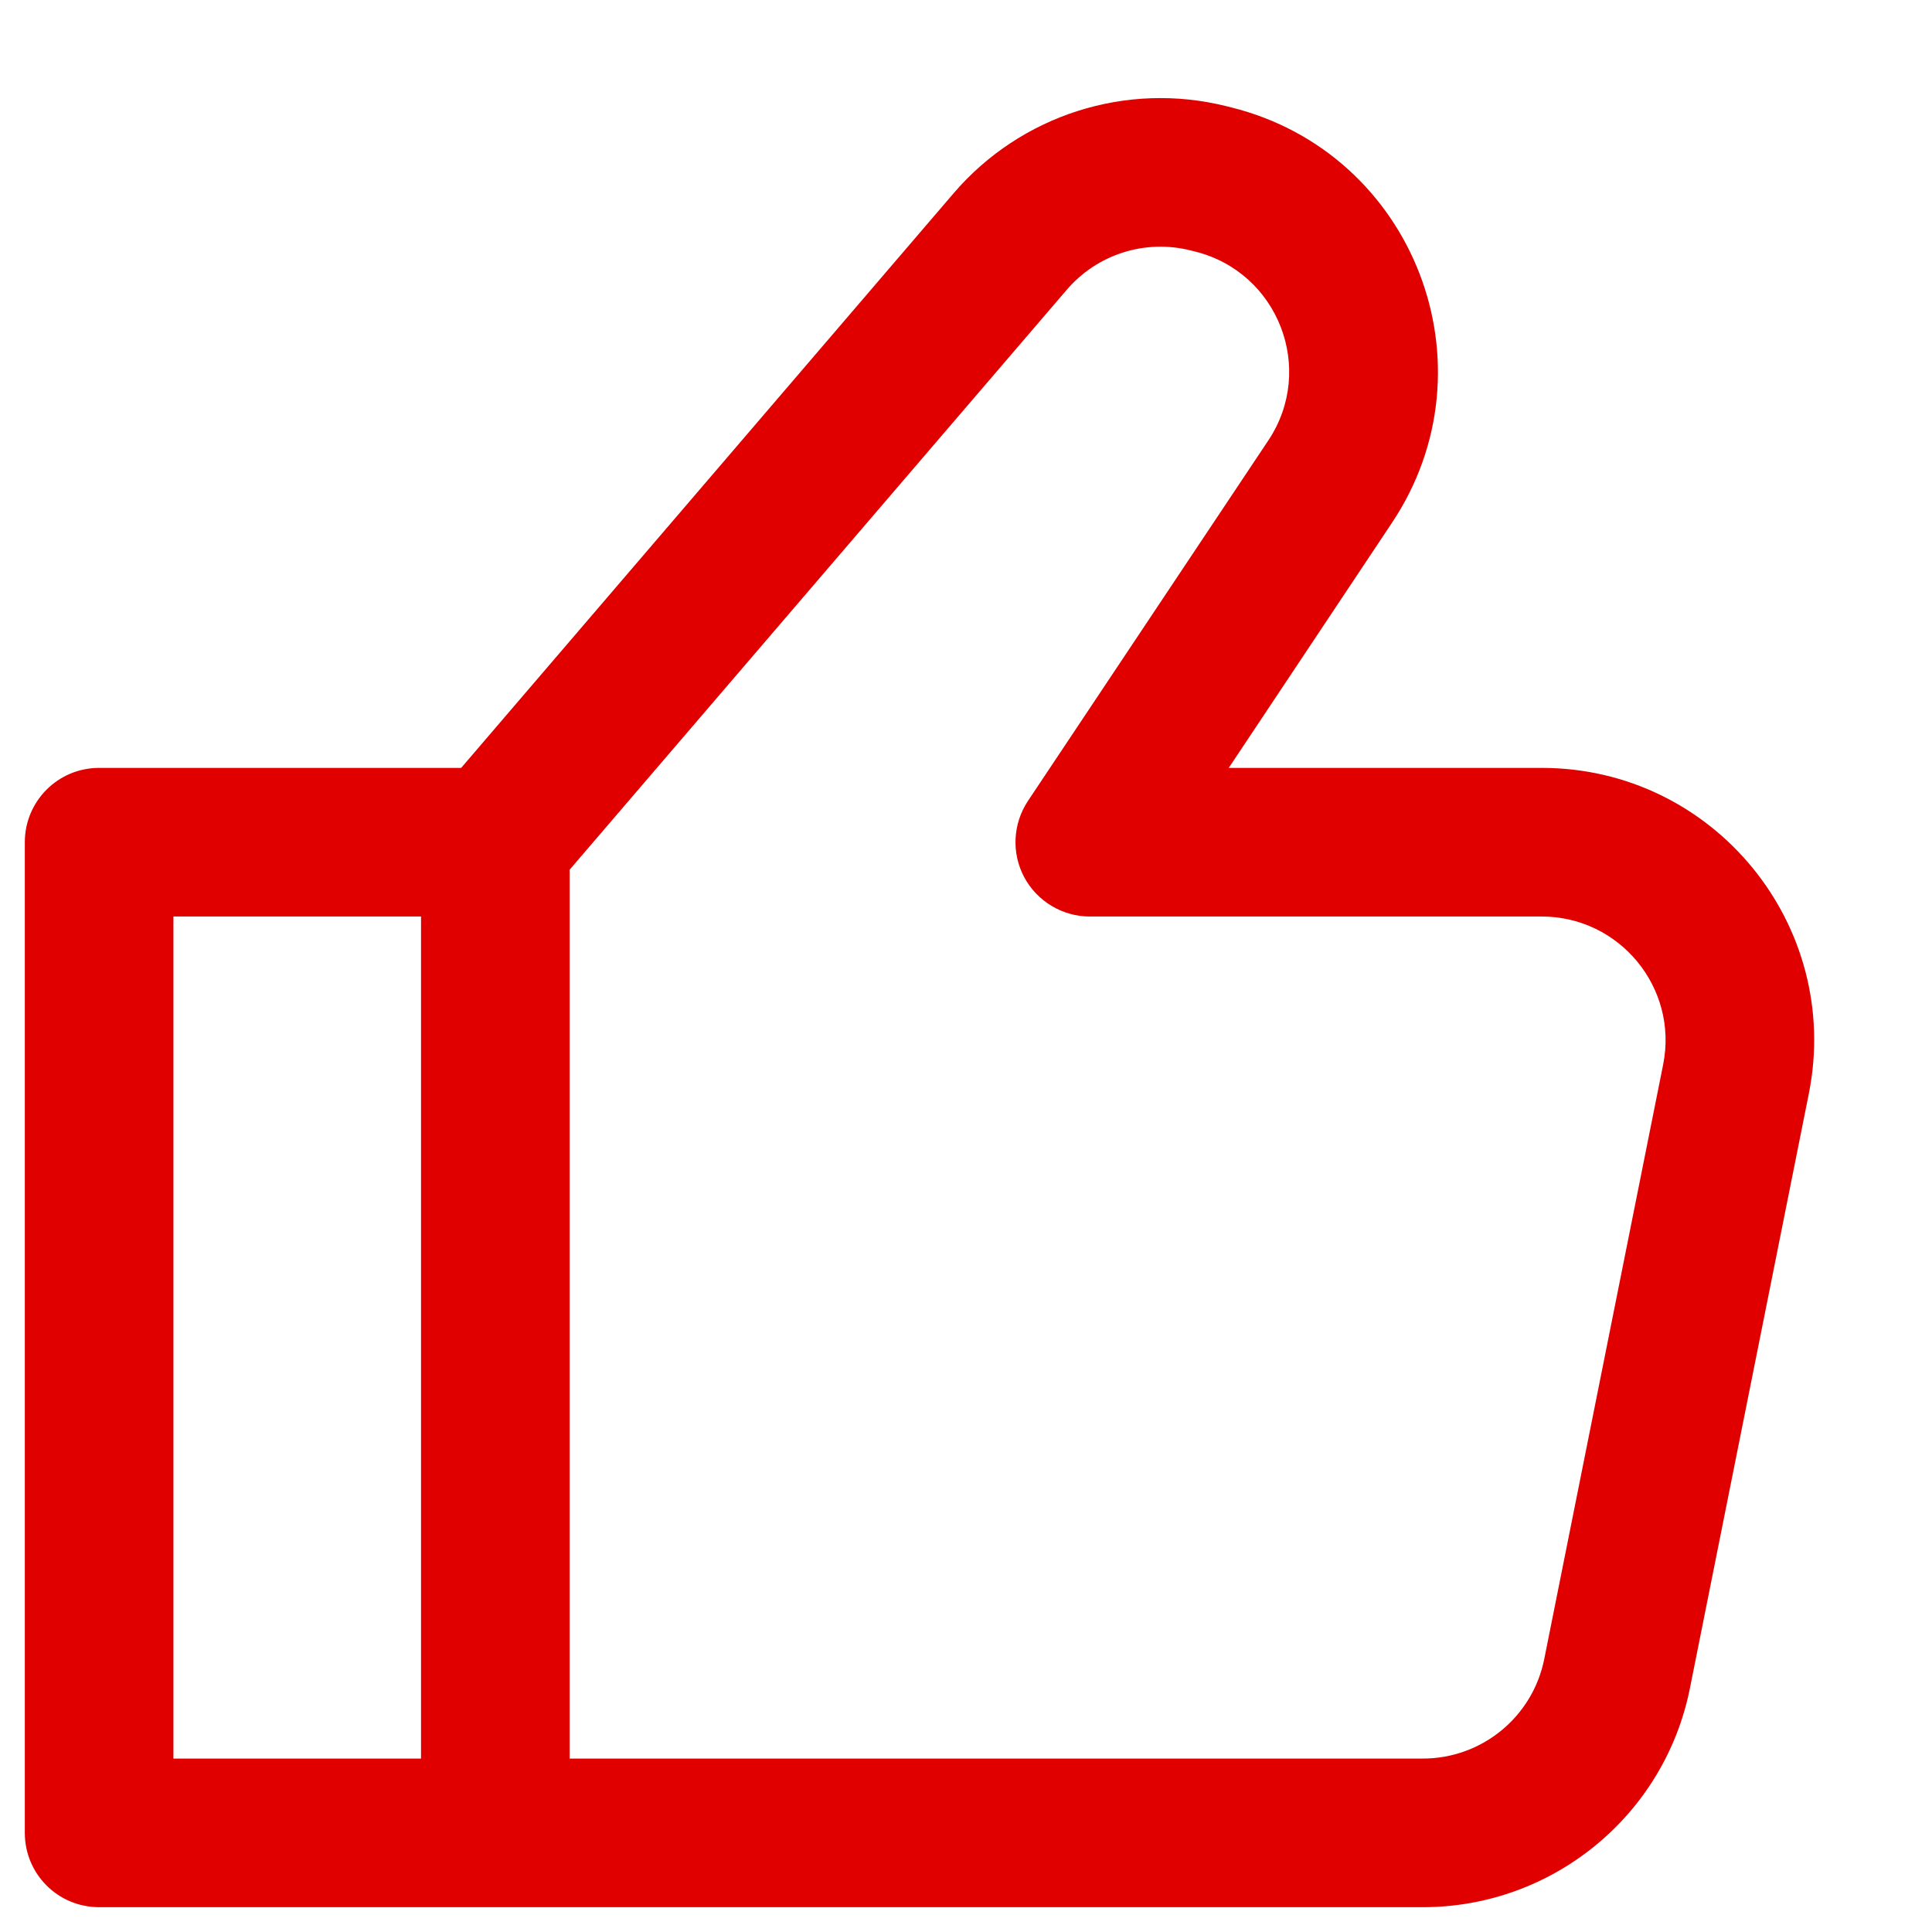 <svg width="13" height="13" viewBox="0 0 13 13" fill="#E00000" xmlns="http://www.w3.org/2000/svg">
<path fill-rule="evenodd" clip-rule="evenodd" d="M6.417 1.3C6.869 0.773 7.58 0.546 8.254 0.715L8.286 0.723C9.516 1.03 10.07 2.463 9.366 3.518L8.268 5.167H10.374C11.53 5.167 12.398 6.225 12.171 7.36L11.371 11.36C11.2 12.216 10.447 12.833 9.574 12.833H0.667C0.39 12.833 0.167 12.61 0.167 12.333V5.667C0.167 5.391 0.39 5.167 0.667 5.167H3.103L6.417 1.3ZM2.833 6.167H1.167V11.833H2.833V6.167ZM3.833 11.833H9.574C9.971 11.833 10.313 11.553 10.391 11.163L11.191 7.163C11.294 6.648 10.899 6.167 10.374 6.167H7.333C7.149 6.167 6.979 6.065 6.892 5.903C6.805 5.74 6.815 5.543 6.917 5.389L8.534 2.964C8.854 2.484 8.602 1.833 8.043 1.693L8.011 1.685C7.705 1.608 7.382 1.711 7.177 1.951L3.833 5.852V11.833Z"/>
</svg>
